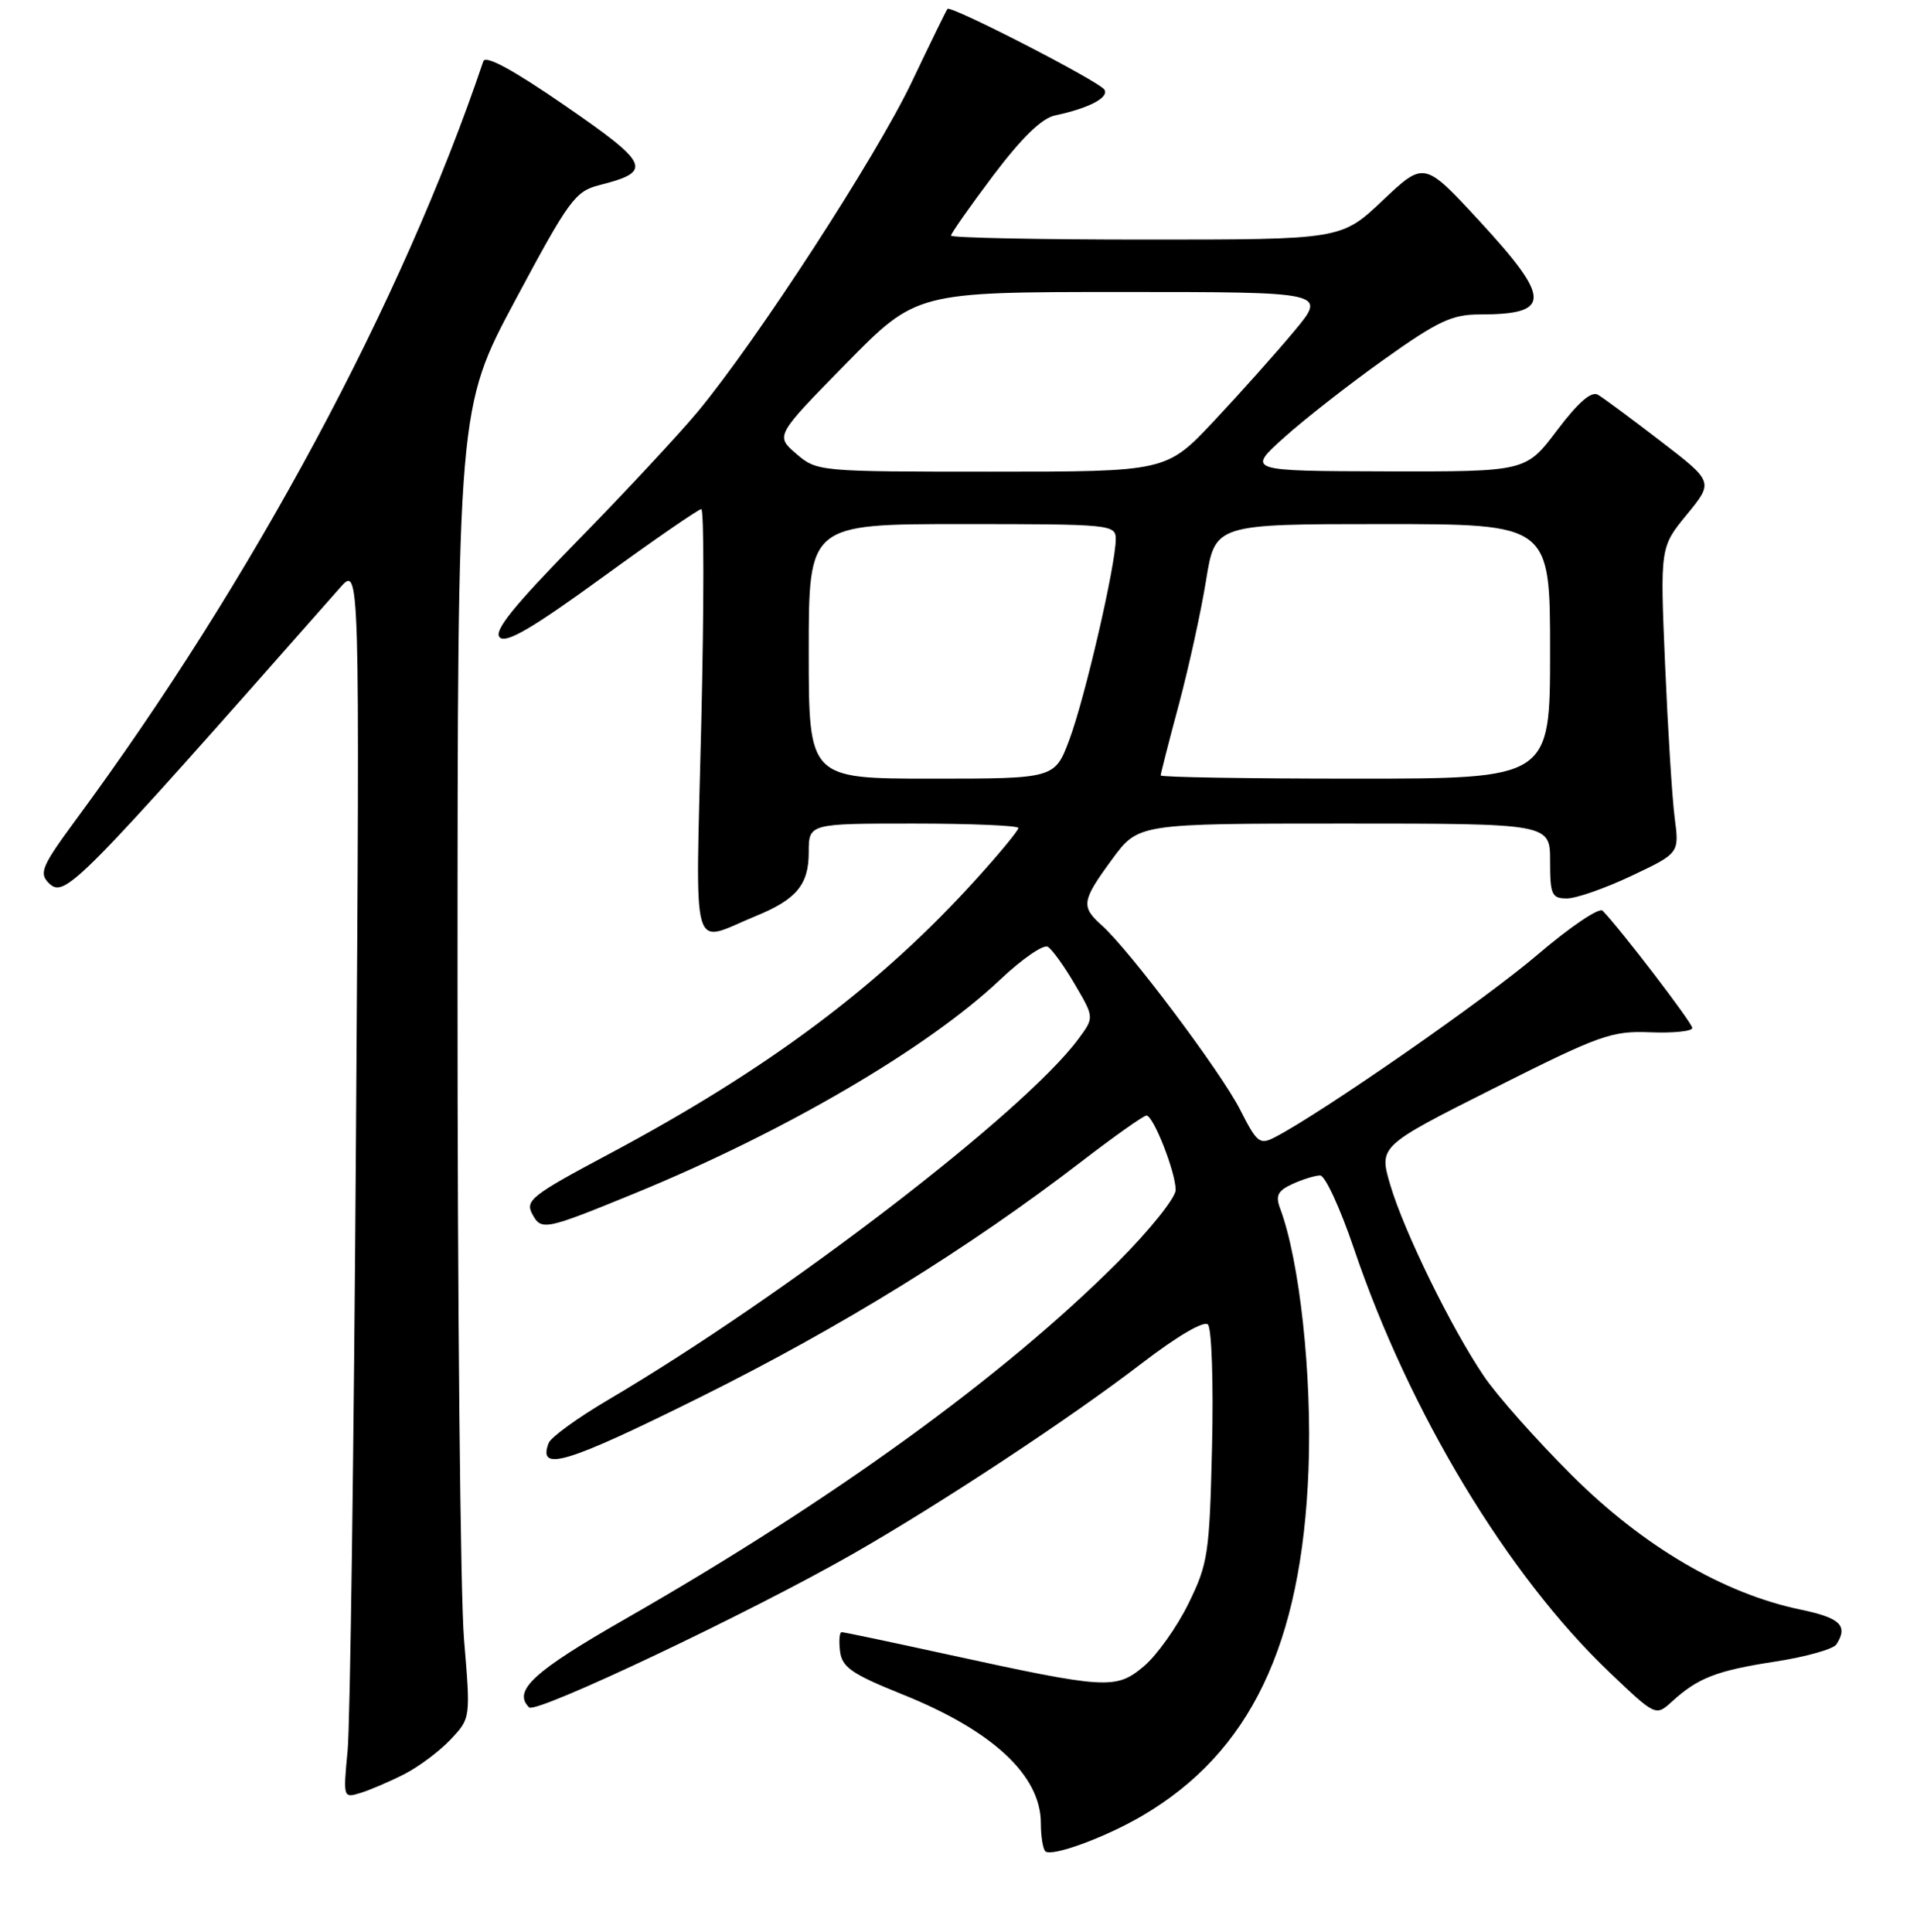 <?xml version="1.0" encoding="UTF-8" standalone="no"?>
<!DOCTYPE svg PUBLIC "-//W3C//DTD SVG 1.1//EN" "http://www.w3.org/Graphics/SVG/1.1/DTD/svg11.dtd" >
<svg xmlns="http://www.w3.org/2000/svg" xmlns:xlink="http://www.w3.org/1999/xlink" version="1.1" viewBox="0 0 256 258">
 <g >
 <path fill="currentColor"
d=" M 152.53 242.53 C 166.92 234.10 173.84 219.72 174.74 196.31 C 175.23 183.70 173.56 168.35 170.94 161.38 C 170.31 159.68 170.64 159.03 172.62 158.13 C 173.98 157.51 175.64 157.00 176.30 157.00 C 176.96 157.00 178.98 161.39 180.80 166.75 C 188.21 188.66 201.33 210.41 214.94 223.37 C 221.11 229.25 221.11 229.25 223.30 227.25 C 226.77 224.09 229.26 223.13 237.13 221.92 C 241.19 221.29 244.83 220.26 245.23 219.64 C 246.84 217.14 245.76 216.09 240.46 214.99 C 230.20 212.86 219.44 206.55 209.93 197.07 C 205.20 192.36 199.91 186.40 198.17 183.82 C 193.79 177.35 187.52 164.53 185.67 158.30 C 184.13 153.09 184.13 153.09 199.47 145.37 C 213.69 138.21 215.22 137.67 220.40 137.88 C 223.48 138.00 226.00 137.74 225.99 137.30 C 225.99 136.62 216.45 124.15 214.02 121.64 C 213.56 121.17 209.66 123.81 205.34 127.50 C 198.49 133.38 176.61 148.59 170.28 151.88 C 168.23 152.95 167.87 152.67 165.62 148.24 C 163.08 143.22 150.82 126.88 147.14 123.60 C 144.32 121.08 144.43 120.34 148.53 114.75 C 152.02 110.00 152.02 110.00 179.51 110.00 C 207.00 110.00 207.00 110.00 207.00 115.00 C 207.00 119.52 207.22 120.00 209.25 120.00 C 210.49 120.00 214.37 118.64 217.88 116.98 C 224.26 113.96 224.26 113.96 223.64 109.23 C 223.30 106.63 222.73 97.43 222.36 88.79 C 221.69 73.08 221.69 73.08 225.27 68.72 C 228.84 64.36 228.84 64.36 221.77 58.93 C 217.88 55.94 214.12 53.15 213.40 52.73 C 212.52 52.20 210.76 53.73 207.93 57.48 C 203.76 63.00 203.76 63.00 185.13 62.96 C 166.50 62.91 166.50 62.91 171.50 58.42 C 174.25 55.95 180.27 51.25 184.88 47.97 C 191.98 42.91 193.91 42.00 197.55 42.00 C 207.22 42.00 207.22 39.99 197.56 29.51 C 190.19 21.53 190.19 21.53 184.66 26.76 C 179.12 32.00 179.12 32.00 153.06 32.00 C 138.73 32.00 127.00 31.76 127.00 31.47 C 127.00 31.18 129.53 27.57 132.63 23.45 C 136.43 18.41 139.12 15.79 140.88 15.42 C 145.41 14.46 148.14 13.03 147.48 11.97 C 146.80 10.87 126.97 0.67 126.53 1.19 C 126.38 1.36 124.22 5.78 121.73 11.01 C 117.01 20.92 101.05 45.50 93.17 55.00 C 90.66 58.02 83.43 65.79 77.10 72.25 C 68.55 80.99 65.89 84.29 66.73 85.13 C 67.58 85.98 71.08 83.93 80.43 77.13 C 87.33 72.11 93.29 68.00 93.65 68.00 C 94.02 68.00 94.02 80.86 93.65 96.57 C 92.89 128.76 92.10 125.97 100.96 122.34 C 106.36 120.13 108.00 118.15 108.00 113.85 C 108.00 110.00 108.00 110.00 122.00 110.00 C 129.70 110.00 136.00 110.27 136.00 110.59 C 136.00 110.92 133.50 113.96 130.44 117.34 C 117.56 131.60 102.56 142.83 81.26 154.17 C 71.05 159.61 70.11 160.34 71.07 162.13 C 72.29 164.41 72.70 164.33 84.81 159.37 C 104.75 151.19 123.89 140.00 133.56 130.85 C 136.49 128.08 139.36 126.10 139.93 126.46 C 140.51 126.81 142.14 129.08 143.55 131.50 C 146.13 135.90 146.13 135.90 144.01 138.77 C 136.78 148.55 104.92 173.00 81.15 187.01 C 77.11 189.39 73.56 191.97 73.27 192.74 C 71.76 196.68 75.61 195.51 93.56 186.59 C 112.43 177.20 129.34 166.74 144.45 155.12 C 148.83 151.75 152.72 149.00 153.10 149.00 C 154.03 149.00 157.00 156.57 157.00 158.94 C 157.00 159.98 153.51 164.33 149.25 168.60 C 134.04 183.83 111.18 200.39 83.50 216.24 C 71.24 223.25 68.43 225.84 70.66 228.05 C 71.58 228.96 100.33 215.32 114.00 207.49 C 125.78 200.74 142.98 189.39 152.45 182.11 C 157.21 178.46 160.77 176.37 161.31 176.91 C 161.81 177.41 162.06 184.72 161.86 193.16 C 161.52 207.56 161.33 208.85 158.70 214.20 C 157.16 217.34 154.48 221.10 152.75 222.56 C 149.03 225.69 147.78 225.61 126.56 220.98 C 119.07 219.34 112.70 218.00 112.40 218.00 C 112.11 218.00 112.01 219.14 112.18 220.54 C 112.45 222.70 113.72 223.58 120.58 226.34 C 132.59 231.17 139.00 237.15 139.00 243.53 C 139.00 245.25 139.27 246.93 139.59 247.26 C 140.40 248.06 147.55 245.45 152.53 242.53 Z  M 54.00 236.96 C 55.92 235.98 58.70 233.90 60.17 232.34 C 62.85 229.50 62.85 229.50 61.97 219.00 C 61.48 213.22 61.09 173.85 61.10 131.50 C 61.11 54.50 61.11 54.50 68.83 40.06 C 75.98 26.69 76.81 25.55 80.03 24.73 C 87.23 22.91 86.82 21.95 75.50 14.14 C 68.48 9.30 64.83 7.32 64.54 8.19 C 53.71 40.30 33.72 77.53 10.15 109.47 C 5.60 115.65 5.18 116.61 6.50 117.93 C 8.63 120.05 10.02 118.63 45.41 78.50 C 48.05 75.50 48.05 75.50 47.54 151.50 C 47.26 193.30 46.76 230.36 46.42 233.85 C 45.82 240.15 45.83 240.19 48.16 239.47 C 49.45 239.07 52.08 237.94 54.00 236.96 Z  M 108.00 87.00 C 108.00 70.00 108.00 70.00 128.50 70.00 C 148.39 70.00 149.00 70.06 149.00 72.02 C 149.00 75.44 144.89 93.21 142.82 98.75 C 140.86 104.00 140.86 104.00 124.43 104.00 C 108.00 104.00 108.00 104.00 108.00 87.00 Z  M 155.00 103.57 C 155.00 103.34 156.09 99.06 157.43 94.08 C 158.76 89.09 160.40 81.63 161.06 77.51 C 162.27 70.00 162.27 70.00 184.64 70.00 C 207.00 70.00 207.00 70.00 207.00 87.00 C 207.00 104.00 207.00 104.00 181.00 104.00 C 166.70 104.00 155.00 103.81 155.00 103.57 Z  M 106.32 60.60 C 103.54 58.20 103.54 58.20 112.95 48.60 C 122.37 39.00 122.37 39.00 149.78 39.00 C 177.19 39.00 177.19 39.00 172.84 44.22 C 170.45 47.09 165.63 52.49 162.13 56.22 C 155.76 63.00 155.76 63.00 132.43 63.00 C 109.26 63.00 109.09 62.98 106.32 60.60 Z "/>
</g>
</svg>